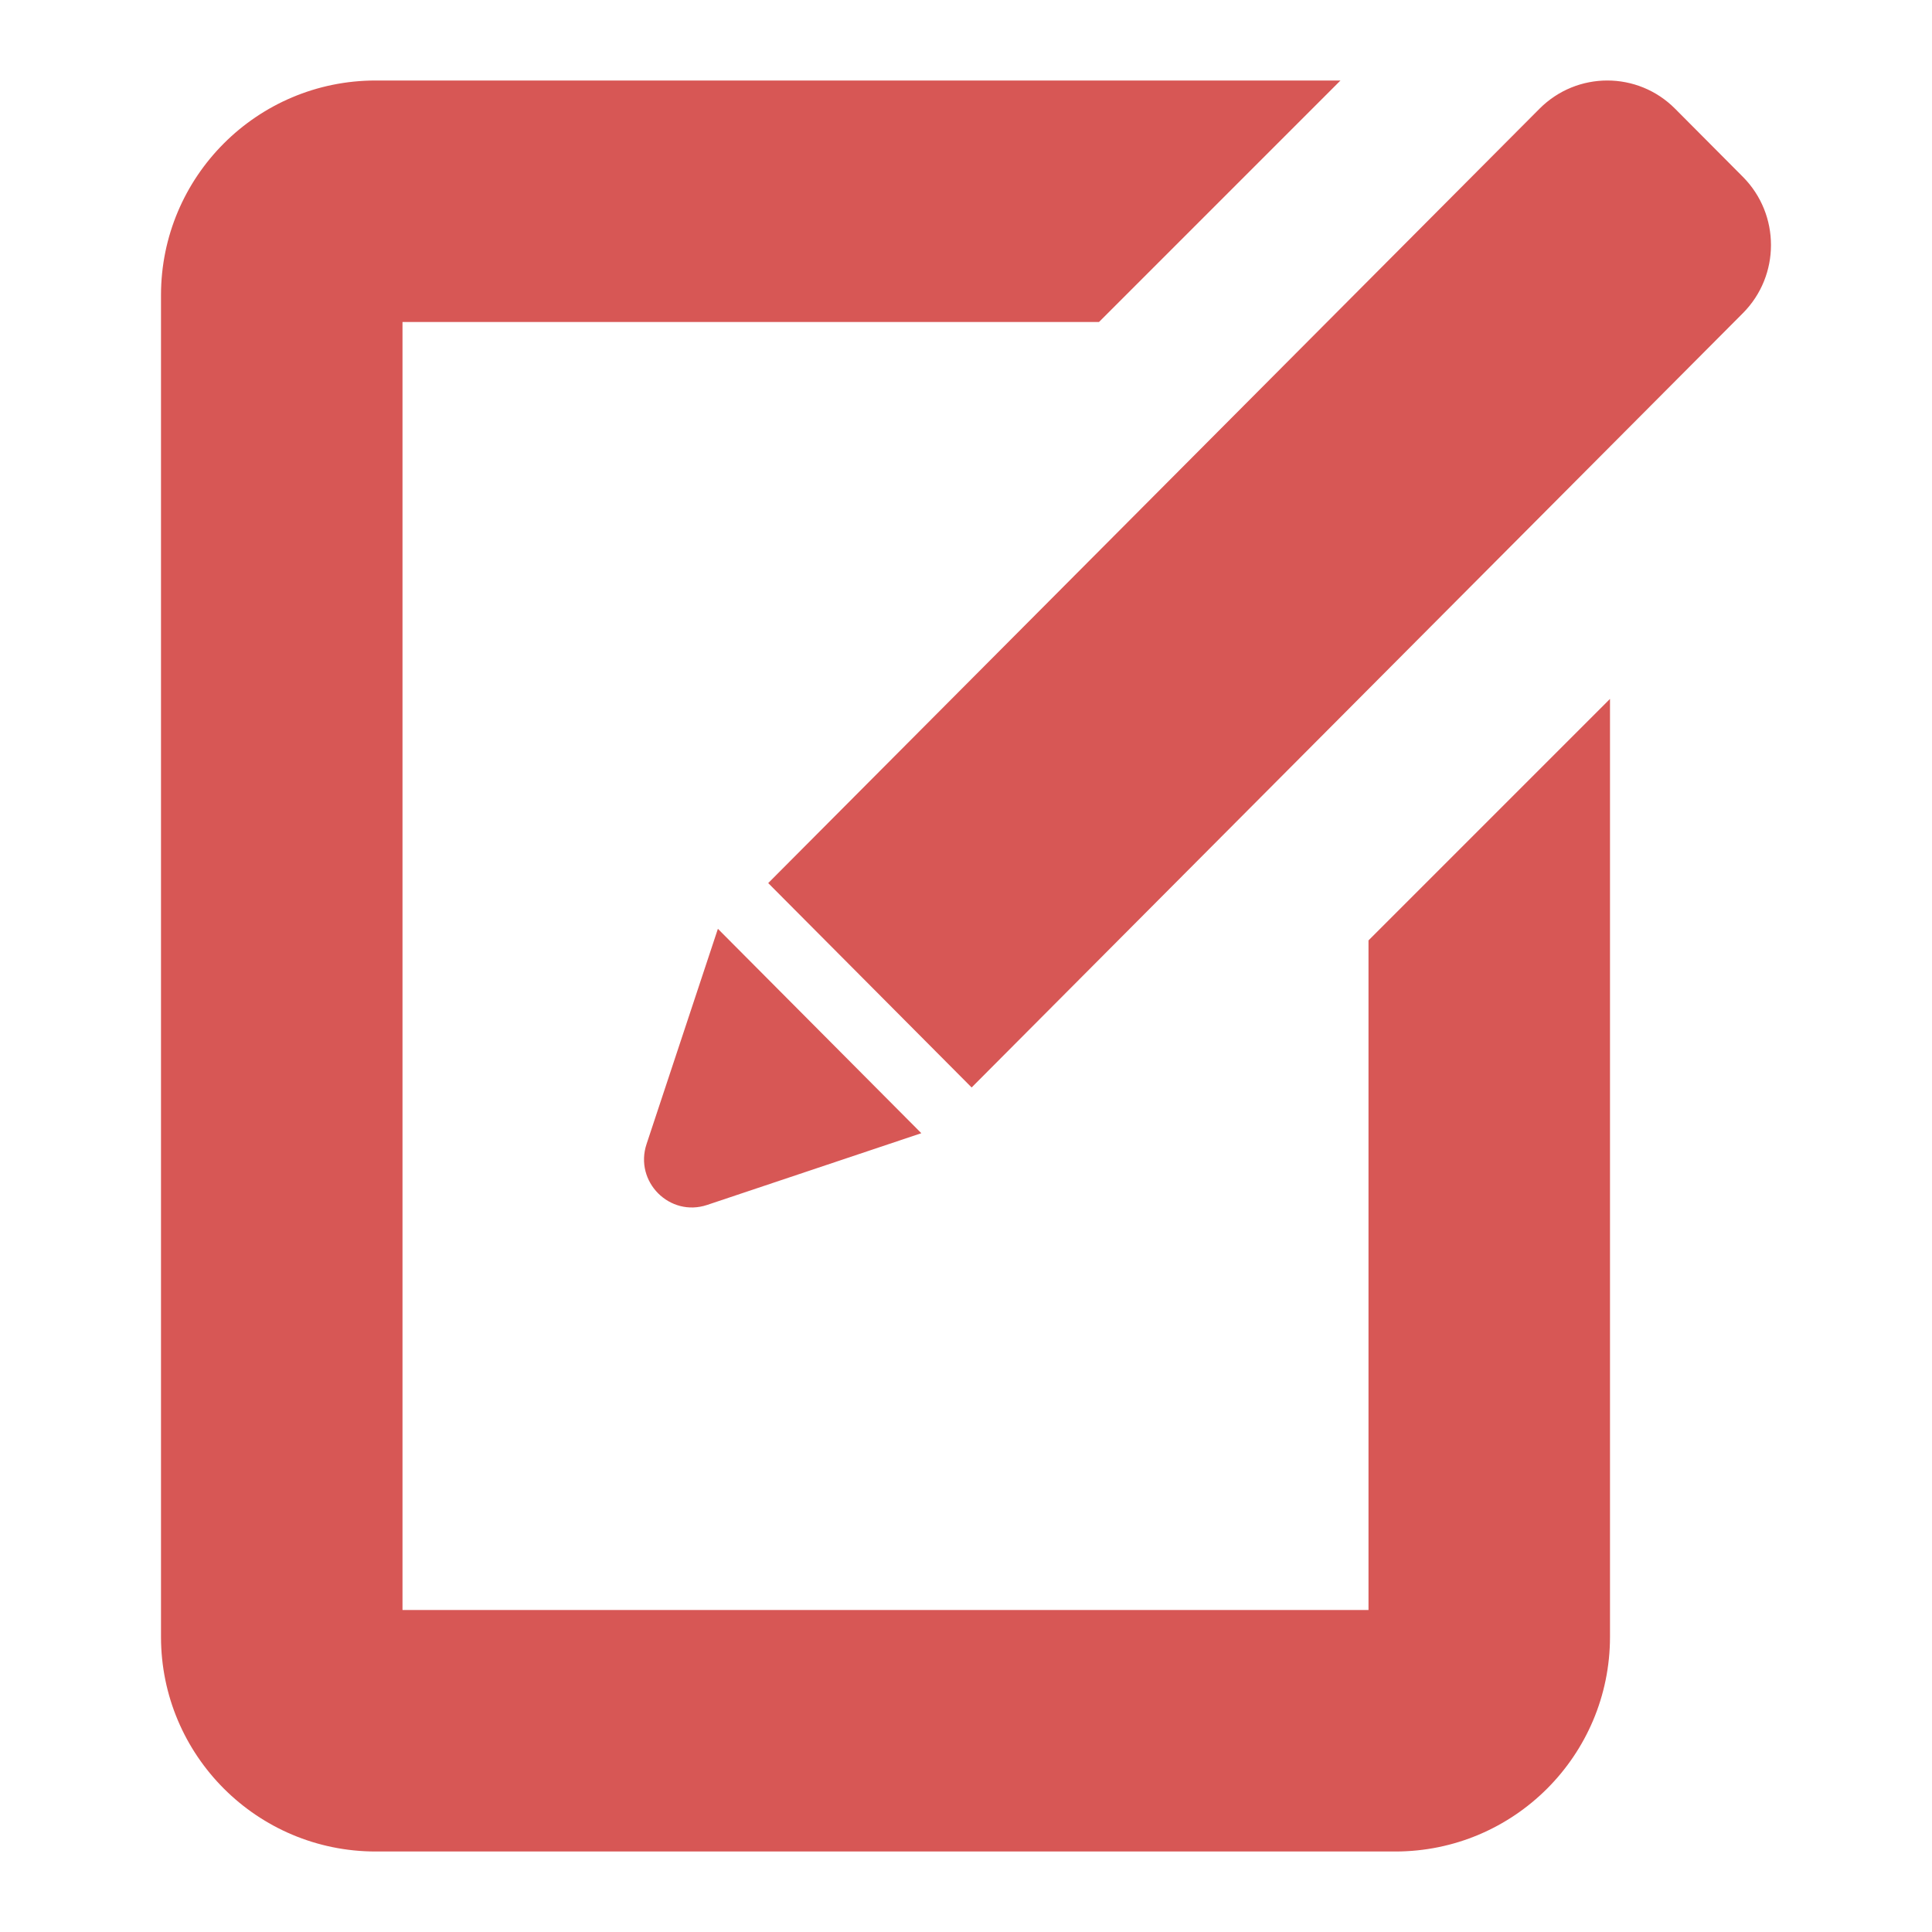 <svg width="24" height="24" viewBox="0 0 24 24" fill="none" xmlns="http://www.w3.org/2000/svg">
<path fill-rule="evenodd" clip-rule="evenodd" d="M12.07 13.509L21.651 3.89C22.116 3.423 22.116 2.665 21.651 2.197L20.809 1.351C20.344 0.883 19.59 0.883 19.124 1.351L9.543 10.97L12.07 13.509ZM11.445 14.077L8.918 11.538L8.032 14.211C7.876 14.679 8.319 15.124 8.785 14.968L11.445 14.077ZM17 20V11.682L20 8.682V20.333C20 21.806 18.806 23 17.333 23H4.667C3.194 23 2 21.806 2 20.333V3.667C2 2.194 3.194 1 4.667 1H16.652L13.652 4H5V20H17Z" fill="#D75755"/>
</svg>
